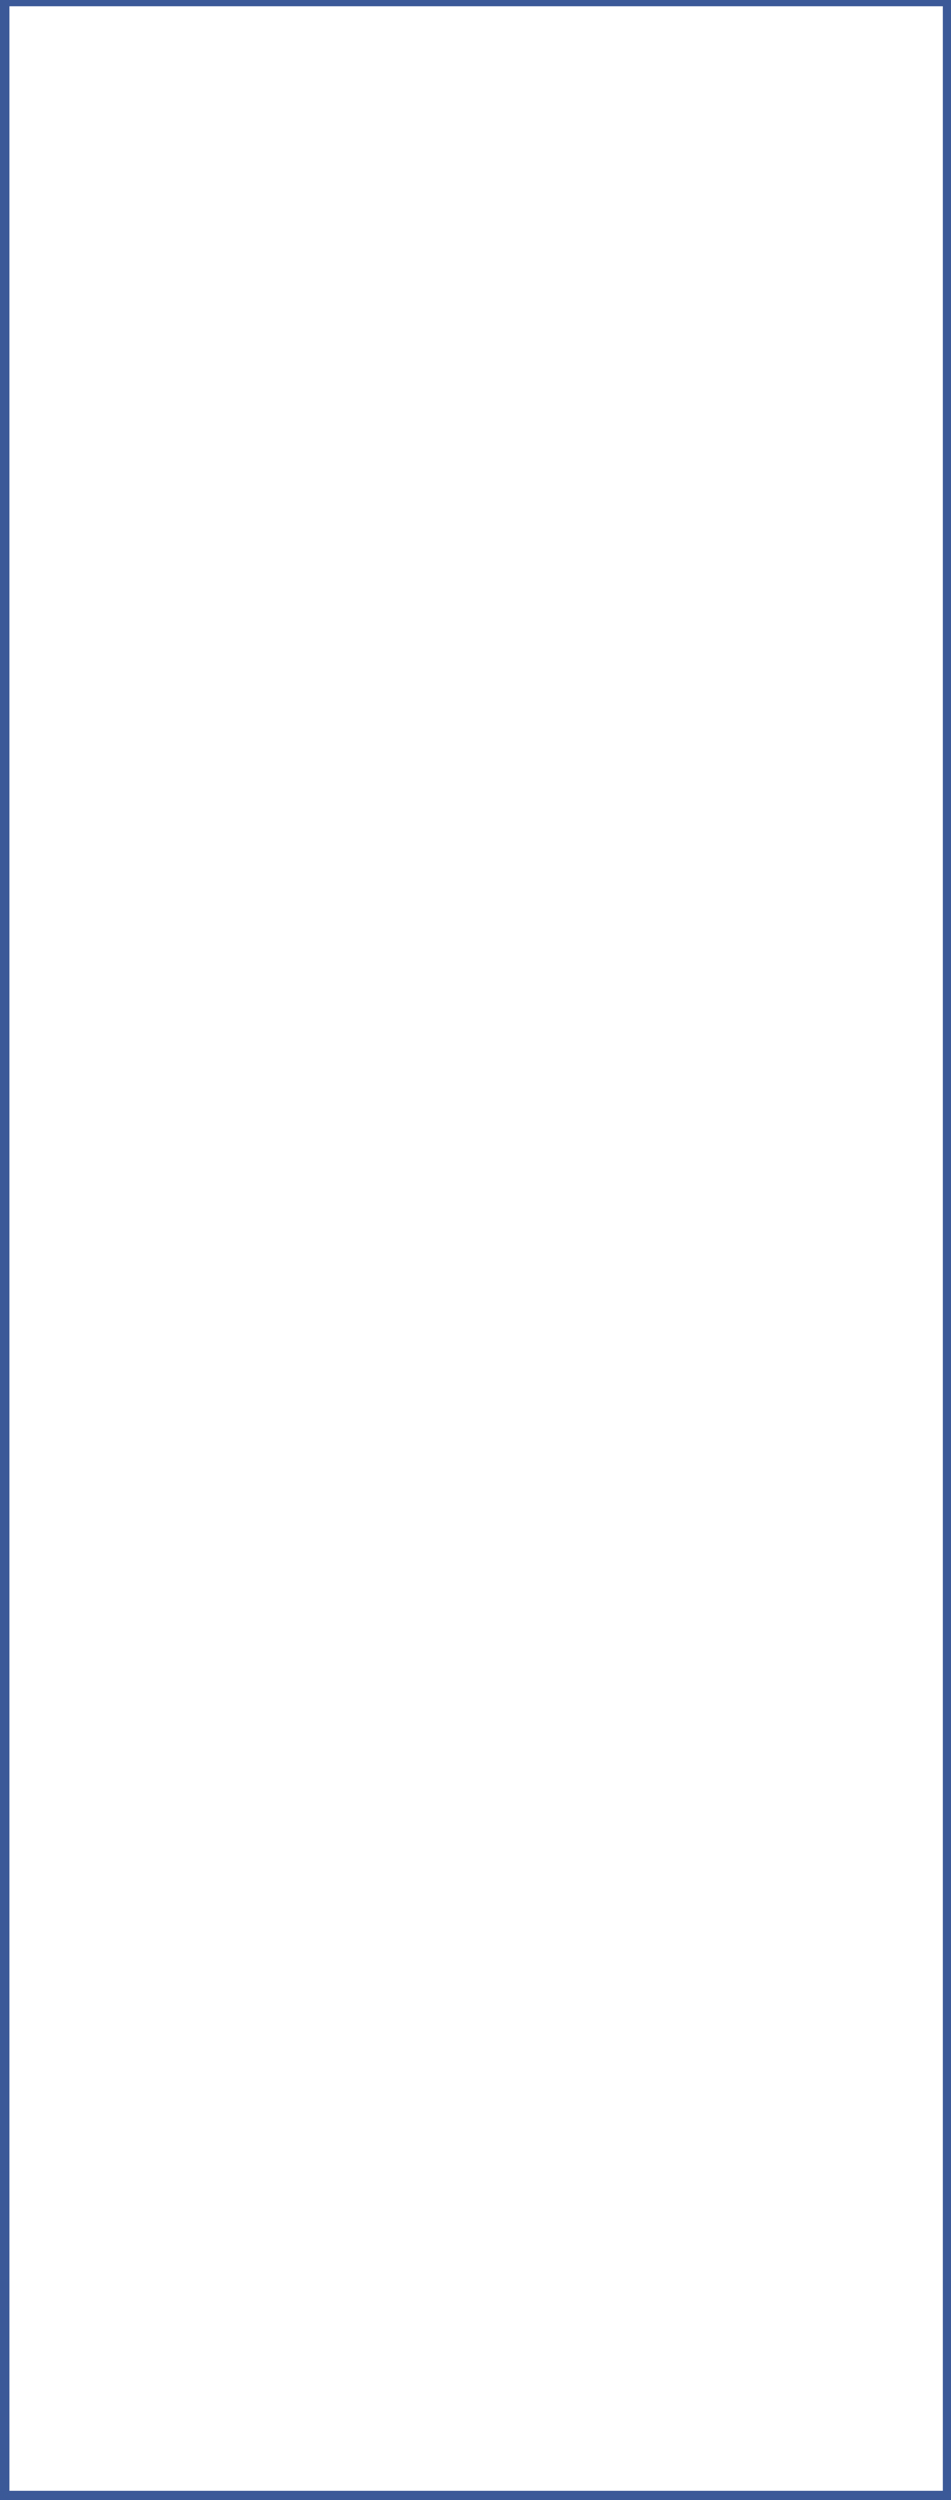 <?xml version="1.0" encoding="utf-8"?>
<!-- Generator: Adobe Illustrator 13.0.0, SVG Export Plug-In . SVG Version: 6.00 Build 14948)  -->
<!DOCTYPE svg PUBLIC "-//W3C//DTD SVG 1.1//EN" "http://www.w3.org/Graphics/SVG/1.1/DTD/svg11.dtd">
<svg version="1.1"
	 id="svg2" inkscape:version="0.48.4 r9939" sodipodi:docname="aspexi-big-org-right.svg" xmlns:osb="http://www.openswatchbook.org/uri/2009/osb" xmlns:cc="http://creativecommons.org/ns#" xmlns:svg="http://www.w3.org/2000/svg" xmlns:inkscape="http://www.inkscape.org/namespaces/inkscape" xmlns:dc="http://purl.org/dc/elements/1.1/" xmlns:sodipodi="http://sodipodi.sourceforge.net/DTD/sodipodi-0.dtd" xmlns:rdf="http://www.w3.org/1999/02/22-rdf-syntax-ns#"
	 xmlns="http://www.w3.org/2000/svg" xmlns:xlink="http://www.w3.org/1999/xlink" x="0px" y="0px" width="35px" height="92px"
	 viewBox="0 0 35 92" enable-background="new 0 0 35 92" xml:space="preserve">
<sodipodi:namedview  id="namedview14" inkscape:window-maximized="1" fit-margin-top="0" objecttolerance="10" showgrid="false" inkscape:cx="-211.66833" guidetolerance="10" bordercolor="#666666" pagecolor="#ffffff" fit-margin-left="0" inkscape:zoom="1.1390977" inkscape:cy="133.5" gridtolerance="10" borderopacity="1" fit-margin-right="0" inkscape:current-layer="svg2" inkscape:window-x="0" inkscape:window-y="27" fit-margin-bottom="0" inkscape:pageopacity="0" inkscape:window-height="834" inkscape:window-width="1600" inkscape:pageshadow="2">
	</sodipodi:namedview>
<g id="g4" transform="matrix(0,-0.345,0.347,0,0.173,91.828)" inkscape:export-ydpi="31.127819" inkscape:export-xdpi="31.127819">
	<path id="rect6" inkscape:connector-curvature="0" fill="#3B5998" d="M-0.5-0.5V0v99.998v0.502h0.499H266h0.5v-0.502V0v-0.5H266
		H-0.001H-0.5z M0.5,0.5H265.5v98.999H0.5V0.5z"/>
</g>
</svg>
